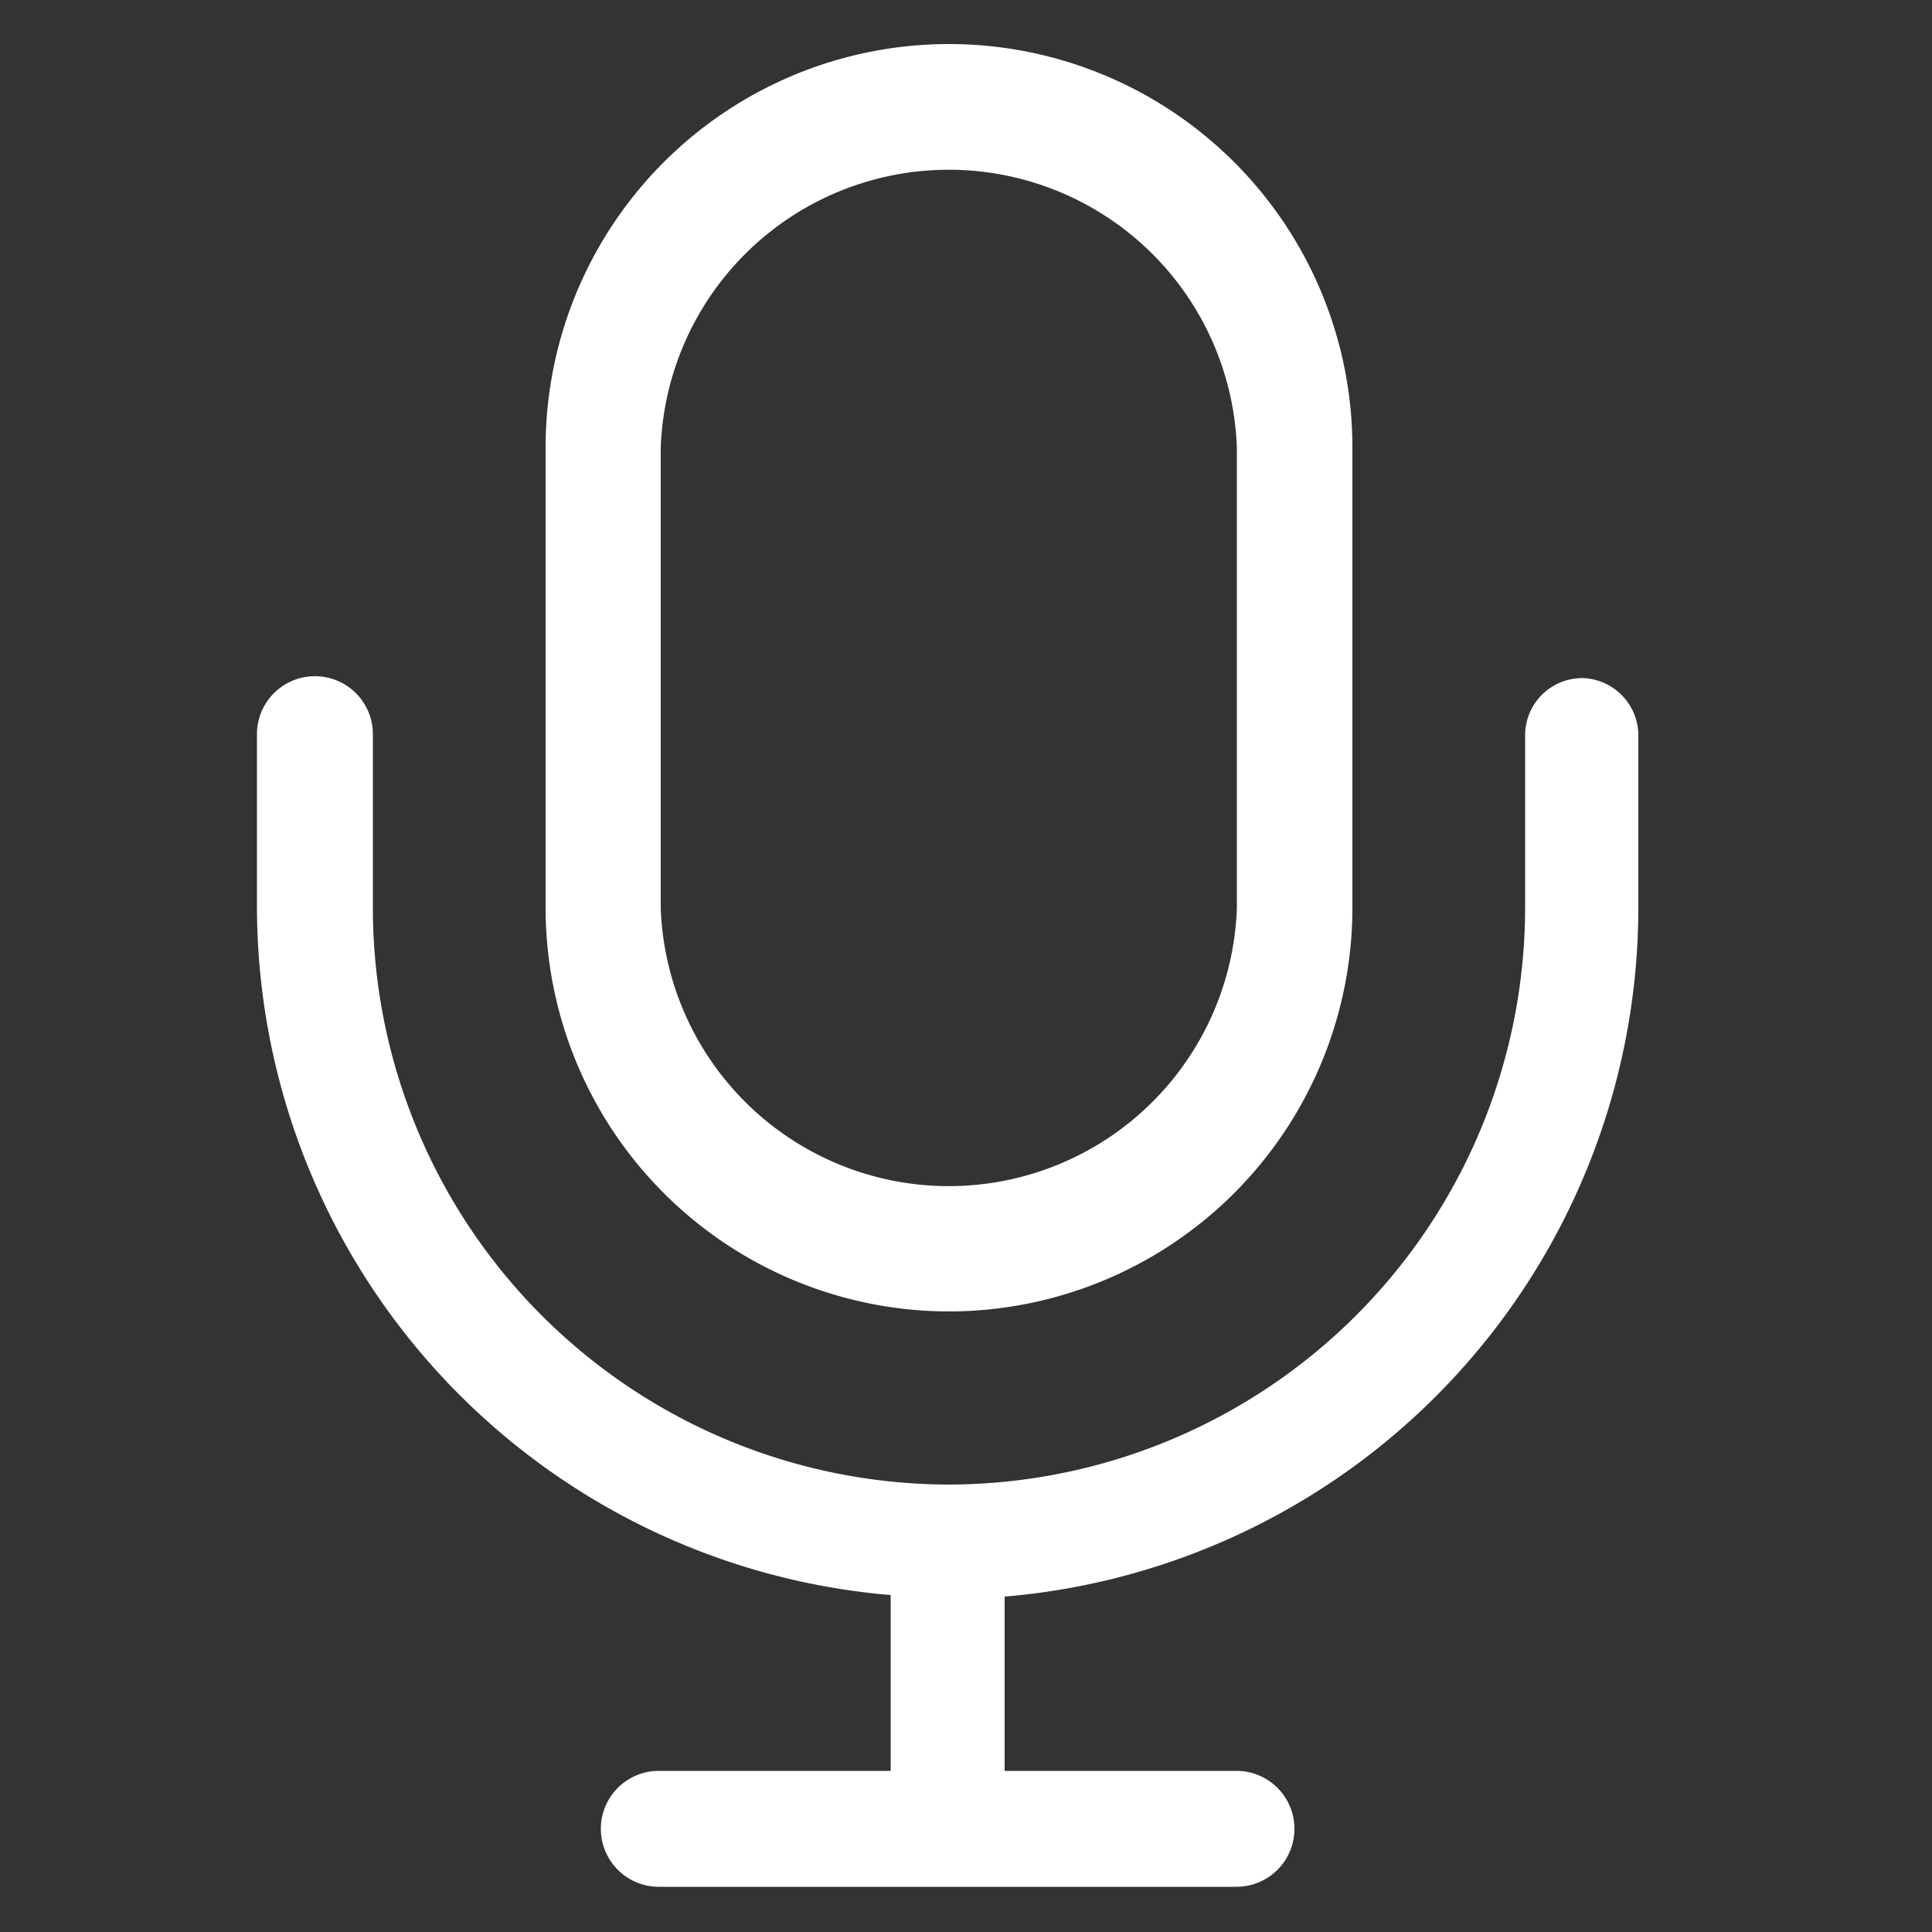 <svg id="Layer_1" data-name="Layer 1" xmlns="http://www.w3.org/2000/svg" viewBox="0 0 50 50"><rect x="0" y="0" width="50" height="50" fill="#333333" stroke="none"/><defs><style>.cls-1{fill:#fff;}</style></defs><path class="cls-1" d="M41,17.55A1.48,1.48,0,0,0,39.47,19v4.47A14.94,14.94,0,0,1,24.56,38.42h0A14.93,14.93,0,0,1,9.65,23.51V19a1.49,1.49,0,0,0-3,0v4.47a17.9,17.9,0,0,0,16.4,17.81v4.55h-6a1.49,1.49,0,1,0,0,3H32a1.49,1.49,0,0,0,0-3h-6V41.32a17.9,17.9,0,0,0,16.4-17.81V19A1.49,1.49,0,0,0,41,17.55Z"/><path class="cls-1" d="M24.56,33.94A10.45,10.45,0,0,0,35,23.51V11.58a10.44,10.44,0,0,0-20.88,0V23.51A10.45,10.45,0,0,0,24.56,33.94ZM17.1,11.58a7.46,7.46,0,0,1,14.91,0V23.51a7.46,7.46,0,0,1-14.91,0Z"/></svg>
